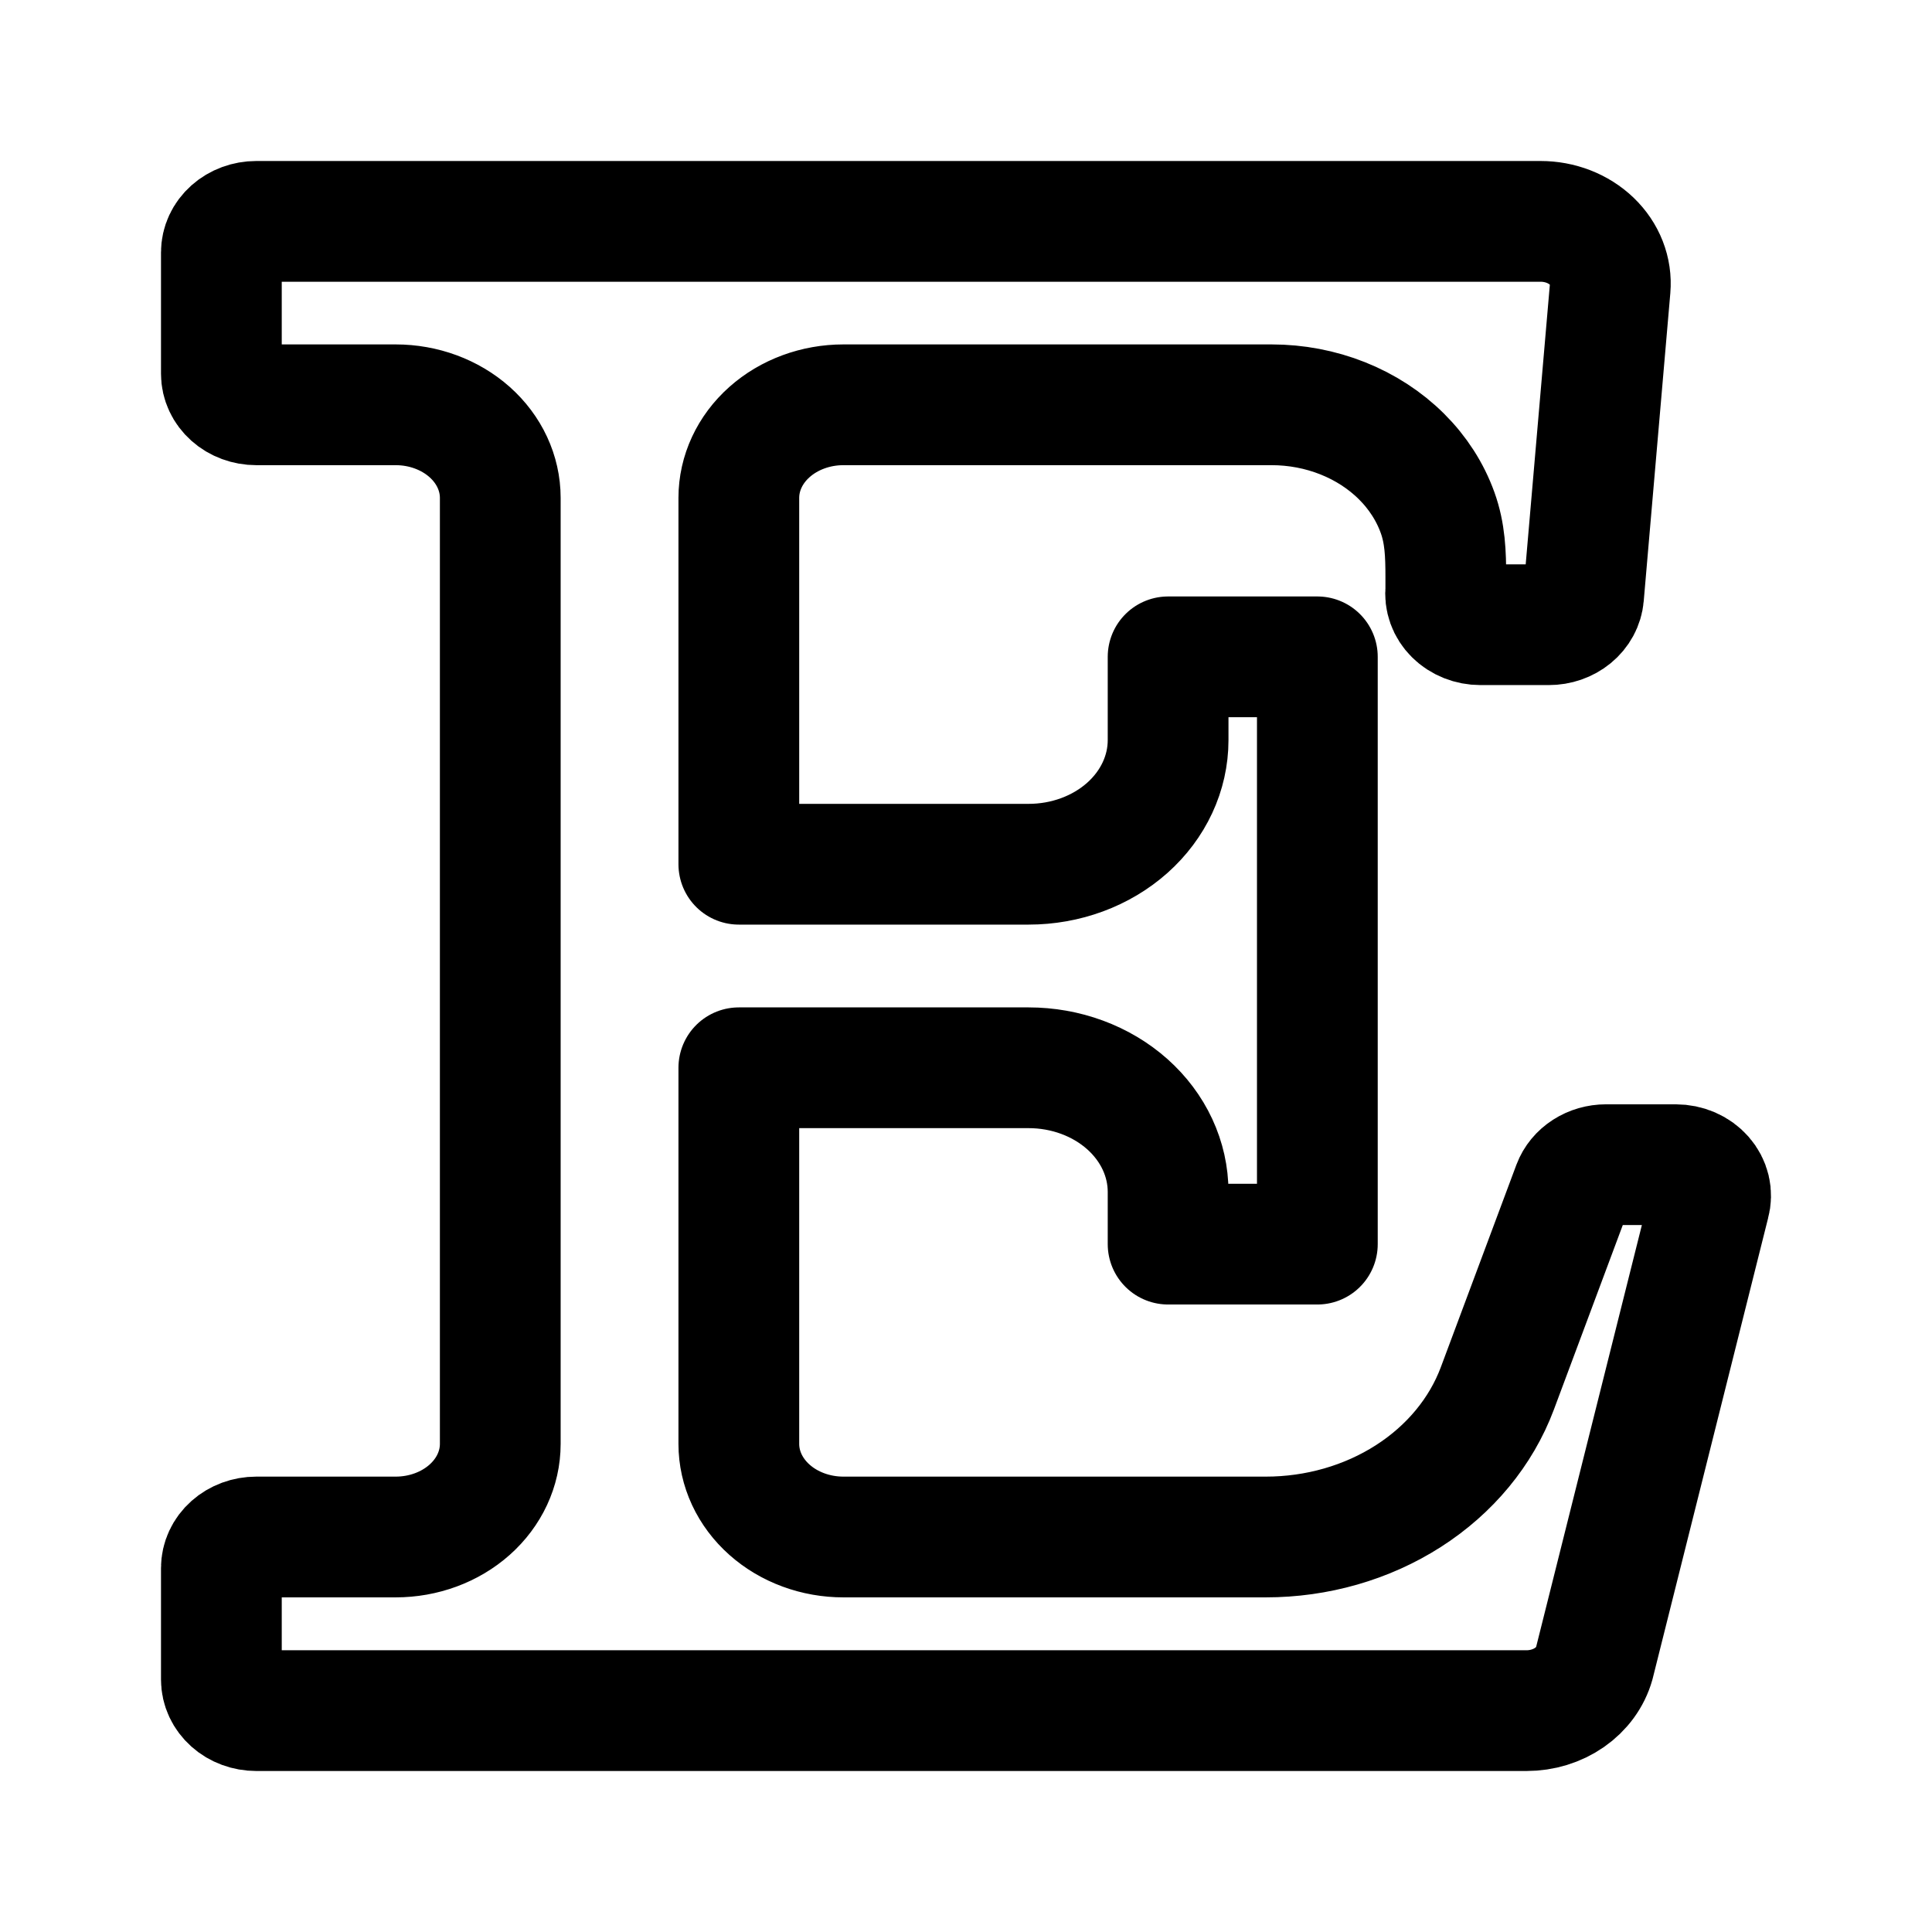 <svg width="192" height="192" viewBox="0 0 192 192" fill="none" xmlns="http://www.w3.org/2000/svg">
<path d="M25.465 22H91.29H153.097C154.052 21.999 154.997 22.173 155.873 22.513C156.75 22.853 157.537 23.35 158.187 23.973C158.836 24.596 159.335 25.333 159.649 26.136C159.964 26.939 160.088 27.791 160.015 28.638L157.372 59.237C157.305 60.013 156.91 60.738 156.268 61.266C155.625 61.794 154.782 62.086 153.908 62.083H147.127C146.64 62.083 146.158 61.992 145.713 61.815C145.269 61.638 144.871 61.38 144.546 61.057C144.221 60.734 143.976 60.354 143.828 59.941C143.68 59.528 143.63 59.092 143.683 58.661V57.377C143.683 55 143.608 53.011 142.866 50.946C142.124 48.881 140.901 46.979 139.276 45.363C137.651 43.748 135.662 42.456 133.438 41.571C131.214 40.686 128.805 40.228 126.369 40.228H83.817C81.061 40.228 78.417 41.203 76.468 42.937C74.519 44.672 73.424 47.025 73.424 49.478V85.886H102.227C105.902 85.886 109.427 84.587 112.027 82.274C114.625 79.961 116.085 76.824 116.085 73.553V65.276H130.917V123.64H116.085V118.447C116.085 116.828 115.726 115.224 115.03 113.728C114.334 112.231 113.313 110.872 112.027 109.726C110.739 108.581 109.212 107.673 107.53 107.053C105.849 106.433 104.047 106.114 102.227 106.114H73.424V143.495C73.424 144.71 73.693 145.913 74.215 147.036C74.737 148.157 75.503 149.178 76.468 150.036C77.433 150.895 78.579 151.577 79.84 152.041C81.101 152.507 82.453 152.745 83.817 152.745H125.779C130.871 152.748 135.836 151.325 139.968 148.676C144.1 146.027 147.19 142.288 148.801 137.989L156.318 117.854C156.548 117.241 156.99 116.706 157.58 116.328C158.17 115.949 158.879 115.745 159.606 115.745H166.536C167.062 115.745 167.581 115.852 168.056 116.058C168.529 116.263 168.943 116.562 169.267 116.932C169.591 117.301 169.816 117.732 169.925 118.19C170.034 118.649 170.024 119.124 169.896 119.579L158.428 165.329C158.053 166.663 157.188 167.848 155.97 168.694C154.751 169.541 153.249 170 151.704 170H25.465C25.009 170 24.559 169.92 24.139 169.765C23.718 169.611 23.336 169.384 23.015 169.097C22.693 168.81 22.438 168.47 22.264 168.096C22.09 167.723 22 167.321 22 166.916V155.829C22 155.424 22.09 155.023 22.264 154.649C22.438 154.275 22.693 153.935 23.015 153.649C23.336 153.363 23.718 153.136 24.139 152.98C24.559 152.825 25.009 152.745 25.465 152.745H39.322C42.079 152.745 44.723 151.771 46.672 150.036C48.621 148.301 49.716 145.949 49.716 143.495V49.478C49.716 47.025 48.621 44.672 46.672 42.937C44.723 41.203 42.079 40.228 39.322 40.228H25.465C25.009 40.228 24.559 40.148 24.139 39.993C23.718 39.838 23.336 39.611 23.015 39.325C22.693 39.039 22.438 38.699 22.264 38.325C22.09 37.951 22 37.55 22 37.145V25.083C22 24.678 22.09 24.277 22.264 23.903C22.438 23.529 22.693 23.189 23.015 22.903C23.336 22.617 23.718 22.39 24.139 22.235C24.559 22.08 25.009 22 25.465 22Z" stroke="black" stroke-width="12" stroke-linecap="round" stroke-linejoin="round"/>
</svg>
